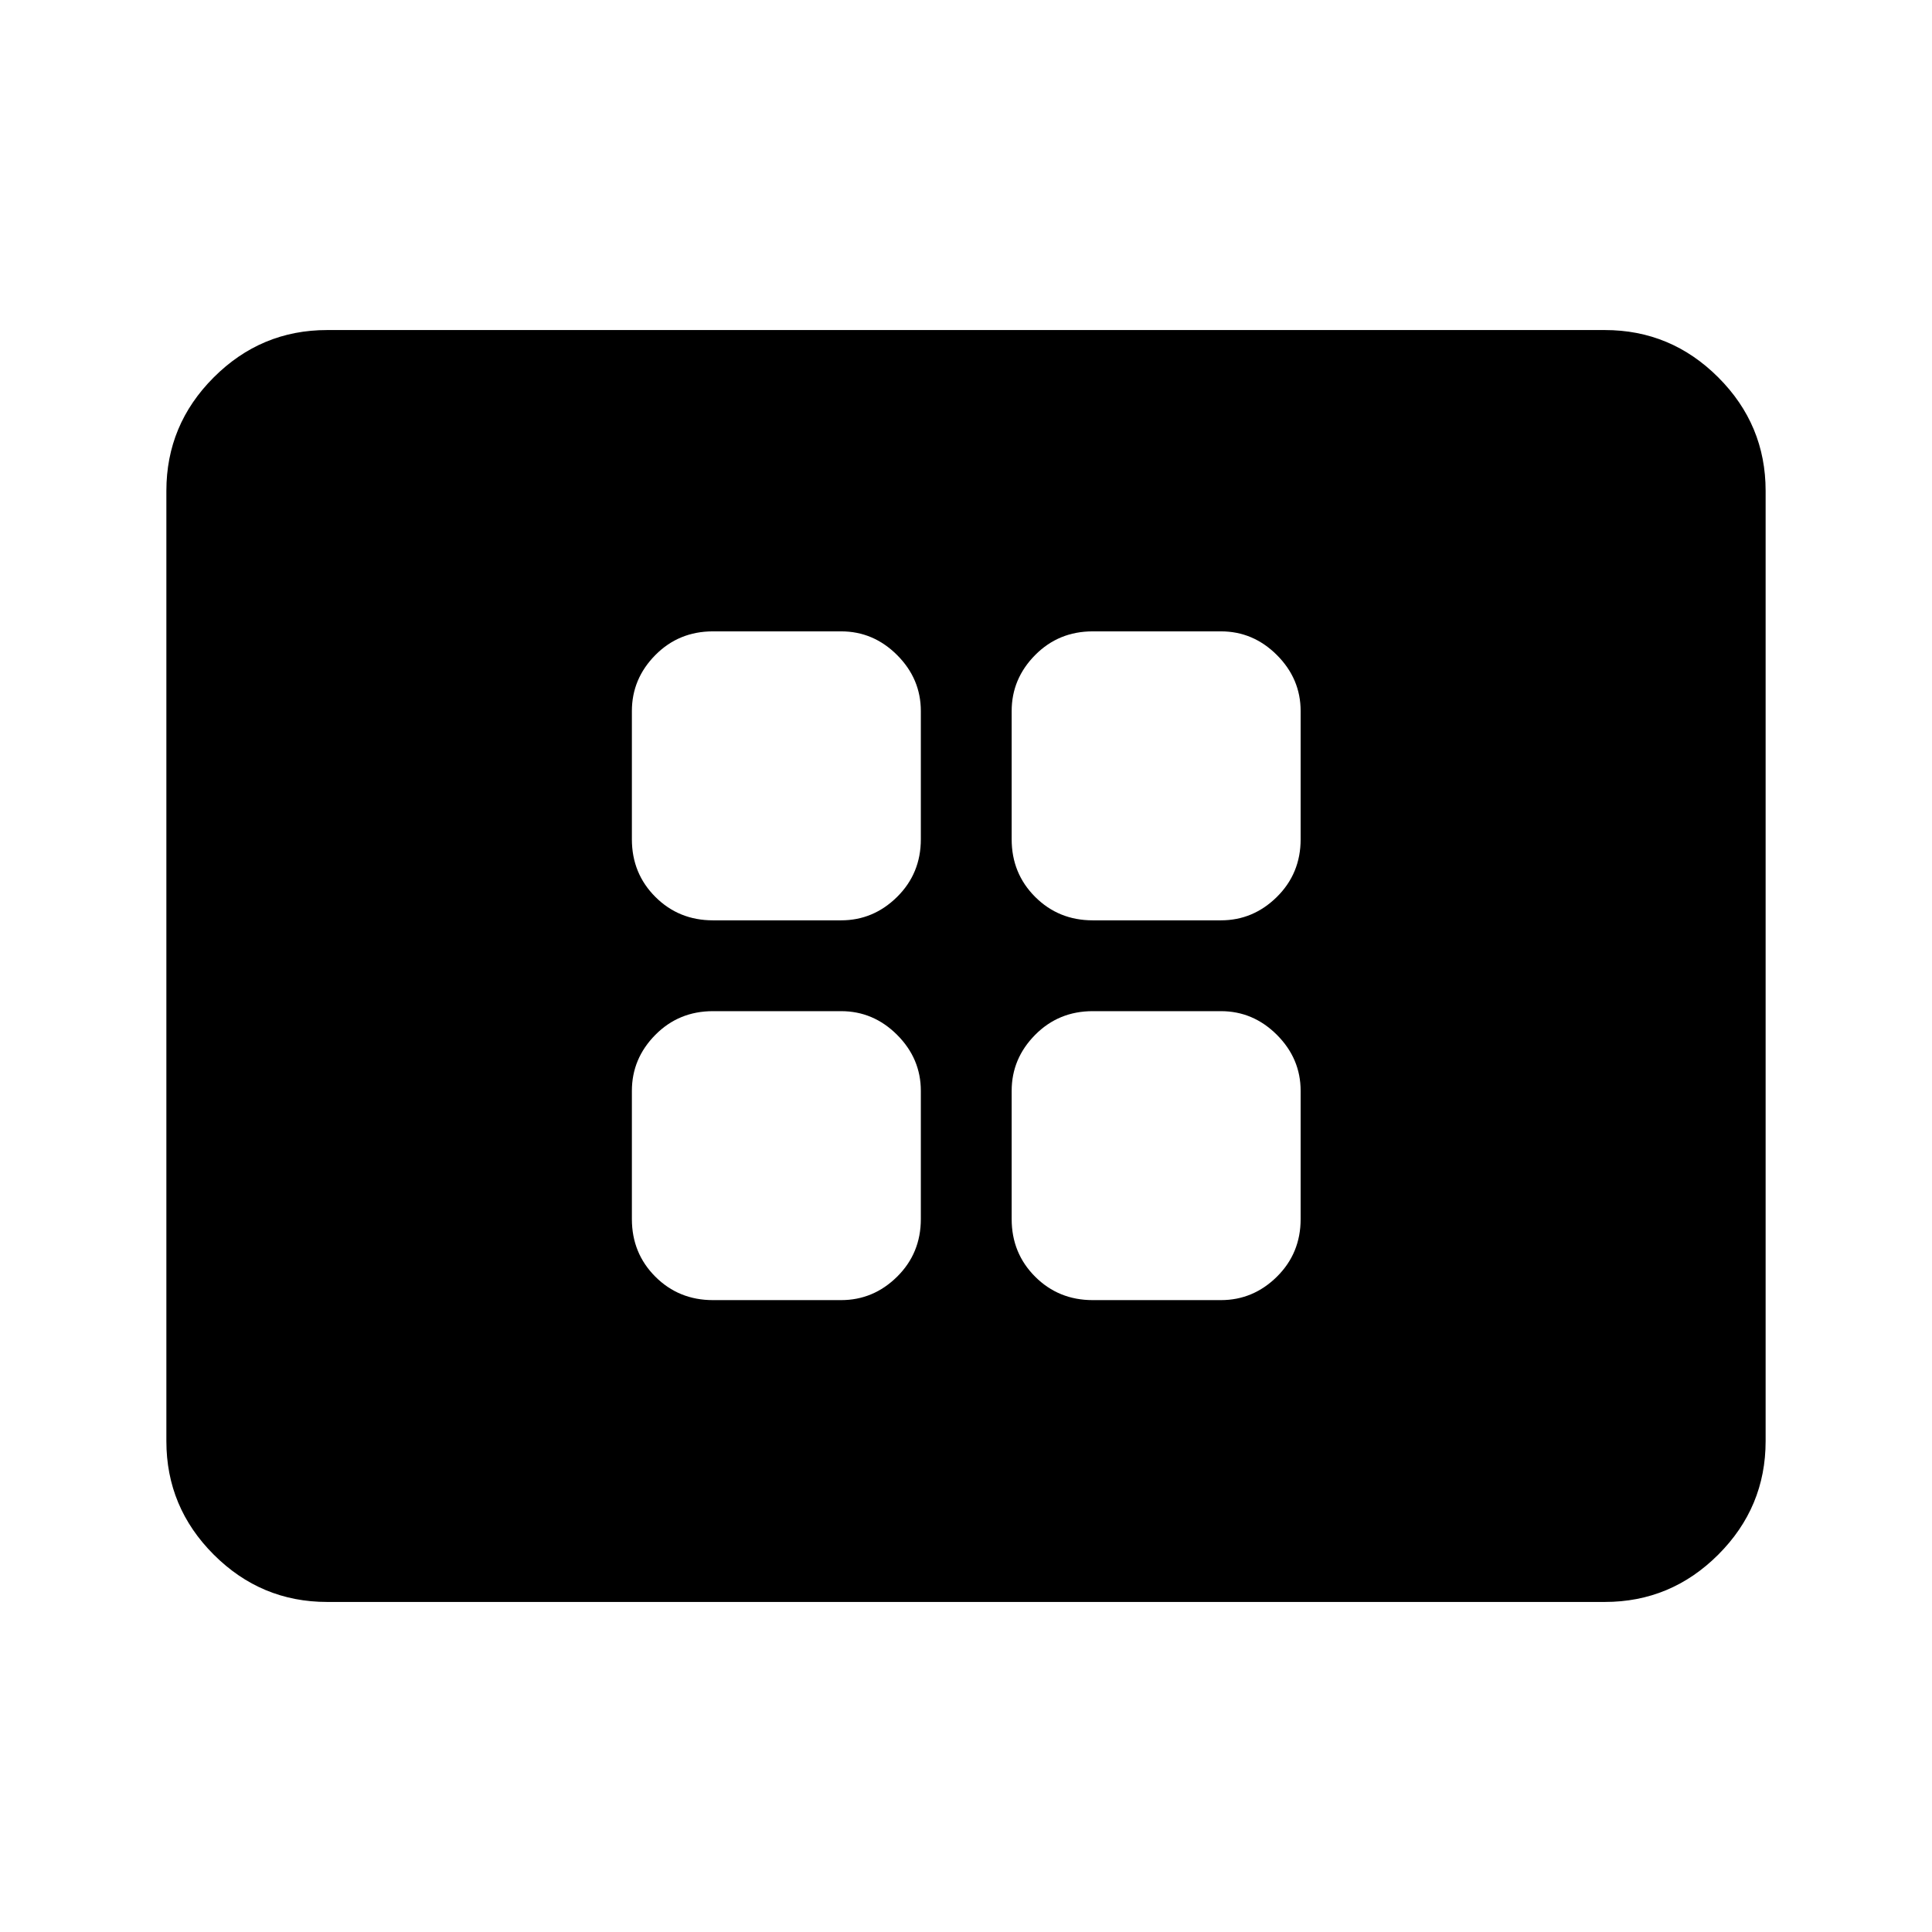 <svg xmlns="http://www.w3.org/2000/svg" height="40" viewBox="0 -960 960 960" width="40"><path d="M354.26-313.98h63.69q16.04 0 27.83-11.65 11.78-11.66 11.78-28.63v-63.69q0-16.04-11.78-27.83-11.79-11.78-27.83-11.78h-63.69q-16.97 0-28.63 11.78-11.65 11.79-11.65 27.83v63.69q0 16.97 11.65 28.63 11.66 11.65 28.63 11.65Zm0-188.71h63.69q16.04 0 27.83-11.66 11.78-11.66 11.78-28.62v-63.7q0-16.04-11.78-27.83-11.79-11.78-27.83-11.78h-63.69q-16.97 0-28.63 11.78-11.65 11.79-11.65 27.83v63.7q0 16.96 11.65 28.62 11.66 11.66 28.63 11.66Zm188.71 188.71h63.7q16.04 0 27.83-11.65 11.78-11.66 11.78-28.63v-63.69q0-16.04-11.78-27.83-11.79-11.78-27.83-11.78h-63.7q-16.96 0-28.62 11.78-11.66 11.79-11.66 27.83v63.69q0 16.97 11.66 28.63 11.66 11.65 28.62 11.65Zm0-188.71h63.7q16.04 0 27.83-11.66 11.78-11.66 11.78-28.62v-63.7q0-16.04-11.78-27.83-11.79-11.78-27.83-11.78h-63.7q-16.96 0-28.62 11.78-11.66 11.79-11.66 27.83v63.7q0 16.96 11.66 28.62t28.62 11.66ZM162.56-164q-32.84 0-56.37-23.53-23.52-23.52-23.52-56.37v-472.2q0-32.85 23.52-56.37Q129.72-796 162.56-796h634.88q32.84 0 56.37 23.53 23.52 23.52 23.52 56.37v472.2q0 32.85-23.52 56.37Q830.28-164 797.44-164H162.56Z"/></svg>